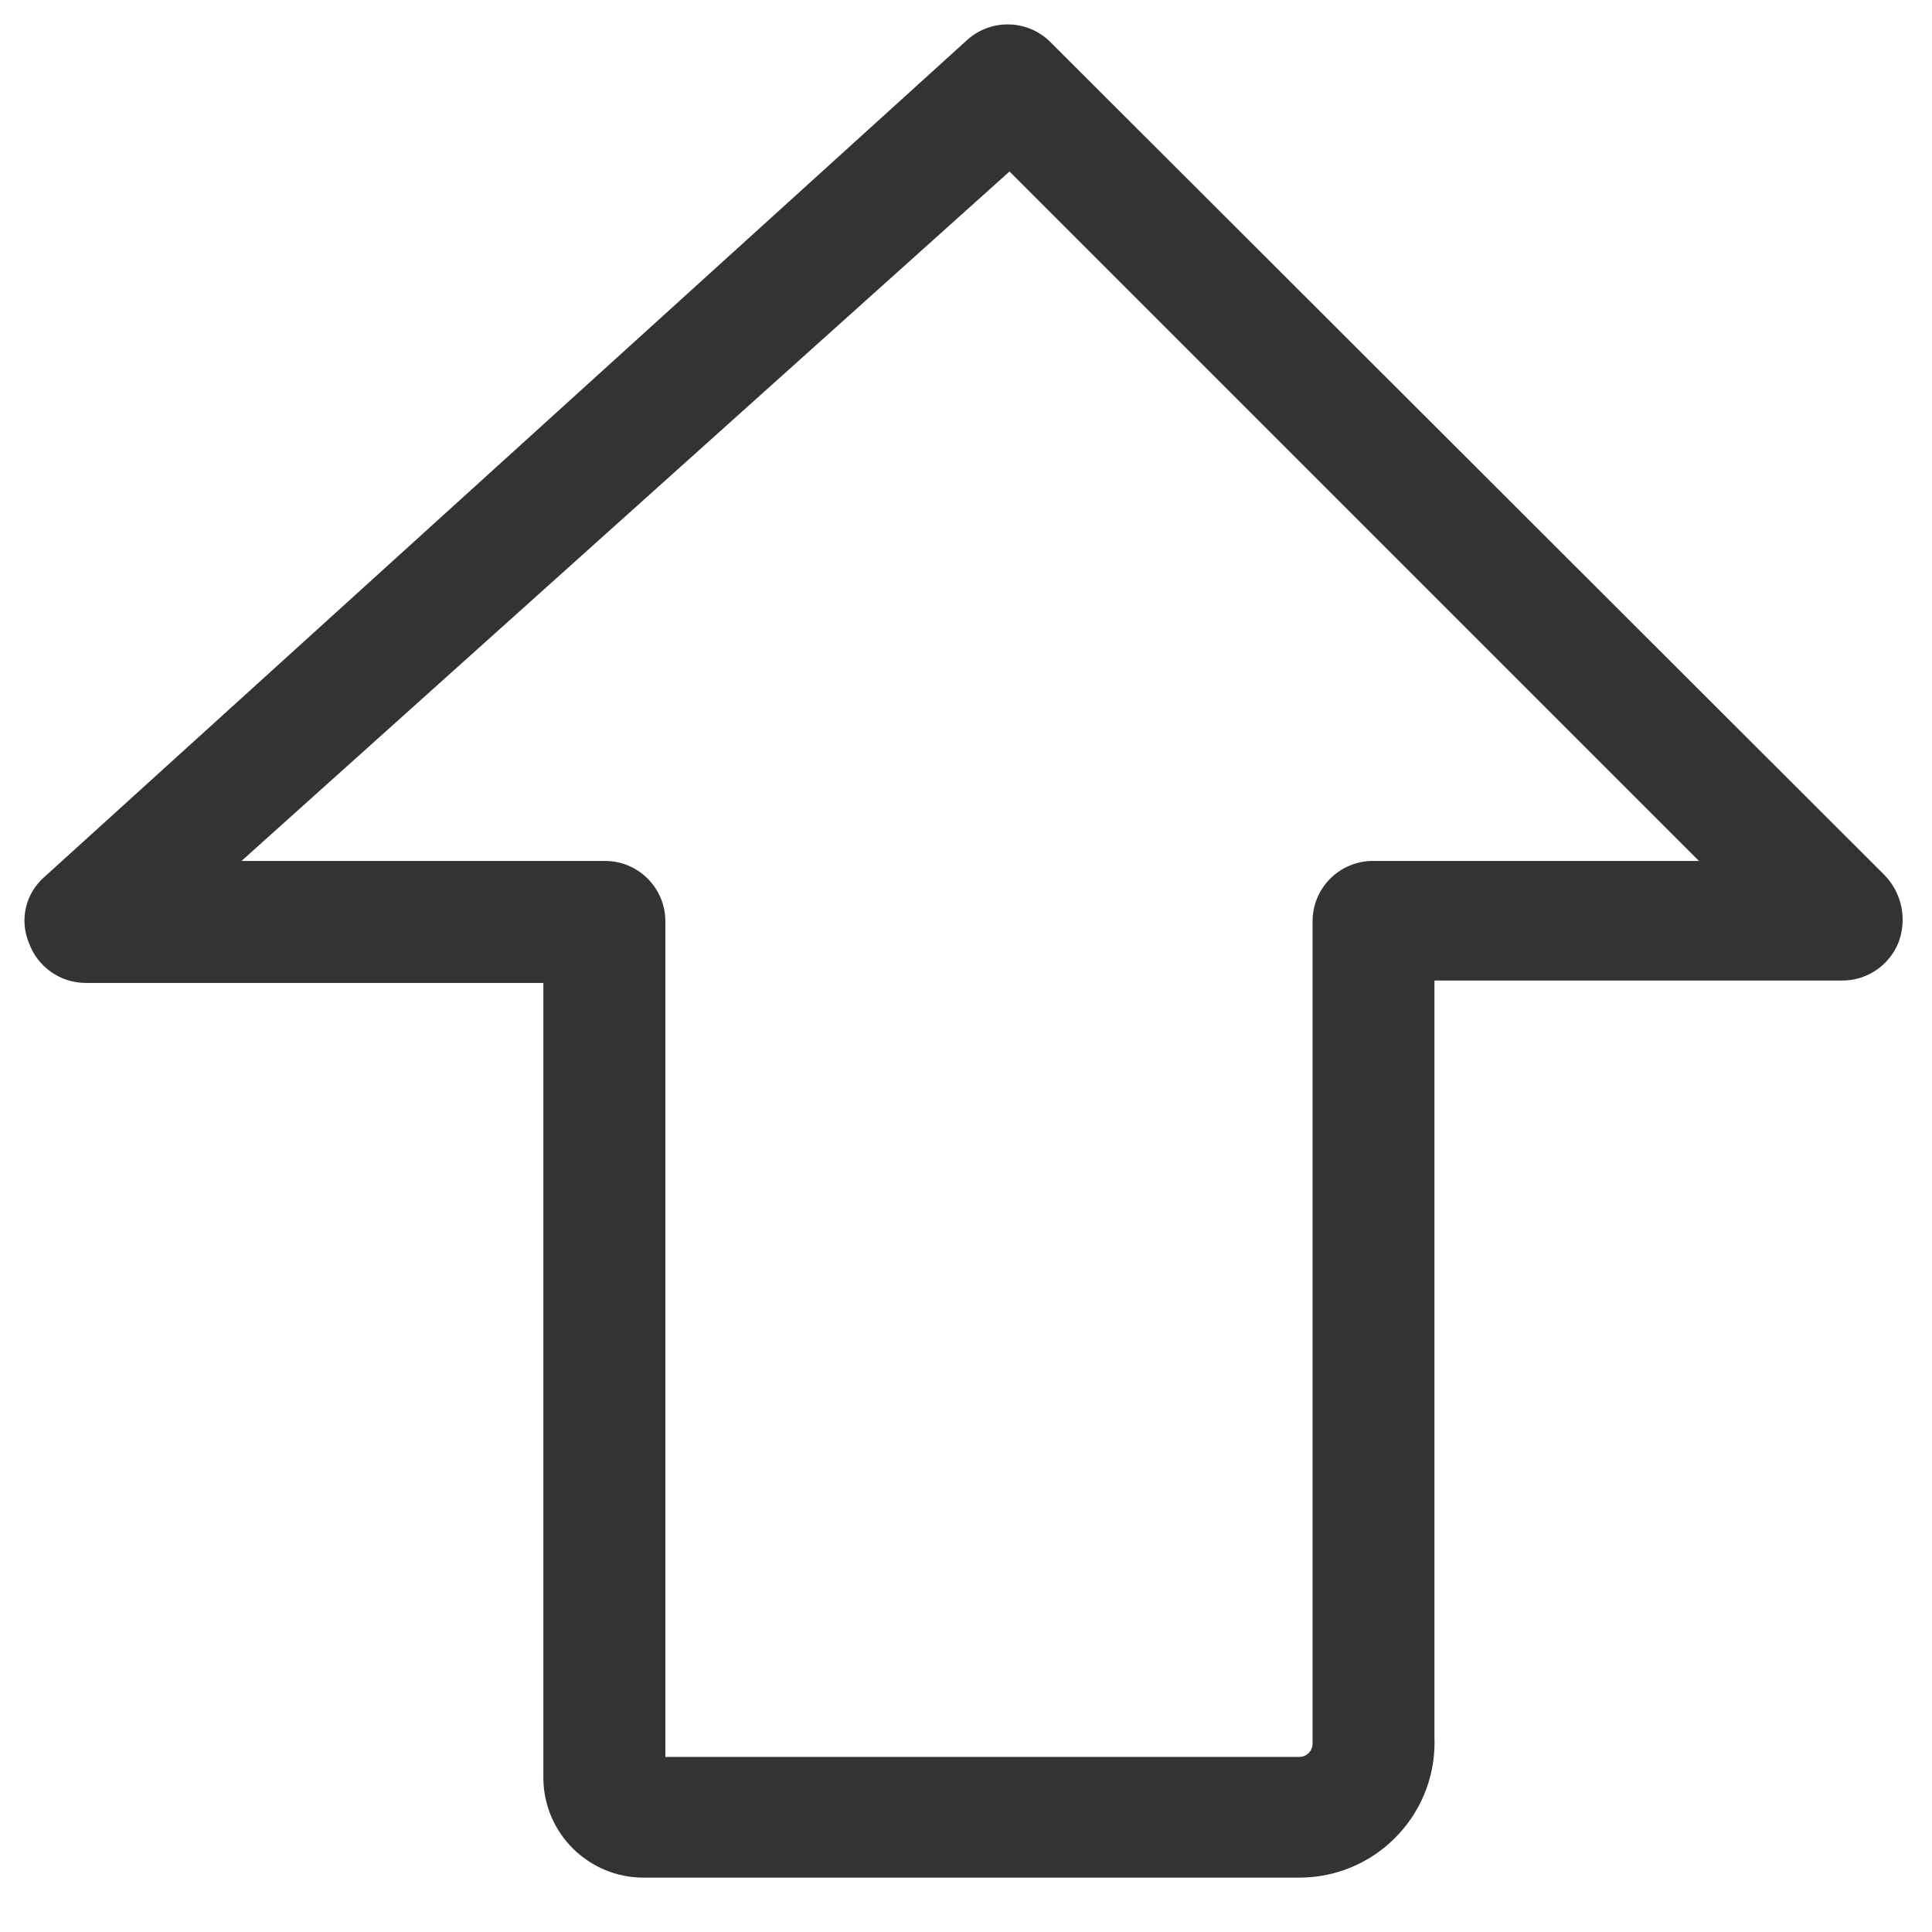 ﻿<?xml version="1.0" encoding="utf-8"?>
<svg version="1.1" xmlns:xlink="http://www.w3.org/1999/xlink" width="21px" height="21px" xmlns="http://www.w3.org/2000/svg">
  <g transform="matrix(1 0 0 1 -2908 -862 )">
    <path d="M 14.123 20.409  L 6.996 20.409  C 6.399 20.409  5.913 19.93  5.906 19.333  L 5.906 10.684  L 0.932 10.684  C 0.656 10.684  0.409 10.51  0.315 10.251  C 0.209 9.998  0.278 9.707  0.486 9.529  L 10.5 0.446  C 10.754 0.205  11.152 0.205  11.406 0.446  L 20.488 9.516  C 20.675 9.712  20.732 9.998  20.633 10.251  C 20.53 10.5  20.285 10.662  20.016 10.658  L 15.592 10.658  L 15.592 18.913  C 15.593 18.922  15.593 18.931  15.593 18.939  C 15.593 19.751  14.935 20.409  14.123 20.409  Z M 7.232 10.014  L 7.232 19.097  L 14.123 19.097  C 14.202 19.097  14.267 19.032  14.267 18.953  L 14.267 10.014  C 14.267 9.652  14.561 9.358  14.923 9.358  C 14.928 9.358  14.932 9.358  14.936 9.358  L 18.467 9.358  L 10.973 1.864  L 2.625 9.358  L 6.562 9.358  C 6.567 9.358  6.571 9.358  6.576 9.358  C 6.938 9.358  7.232 9.652  7.232 10.014  Z " fill-rule="nonzero" fill="#323333" stroke="none" transform="matrix(1 0 0 1 2908 862 )" />
  </g>
</svg>